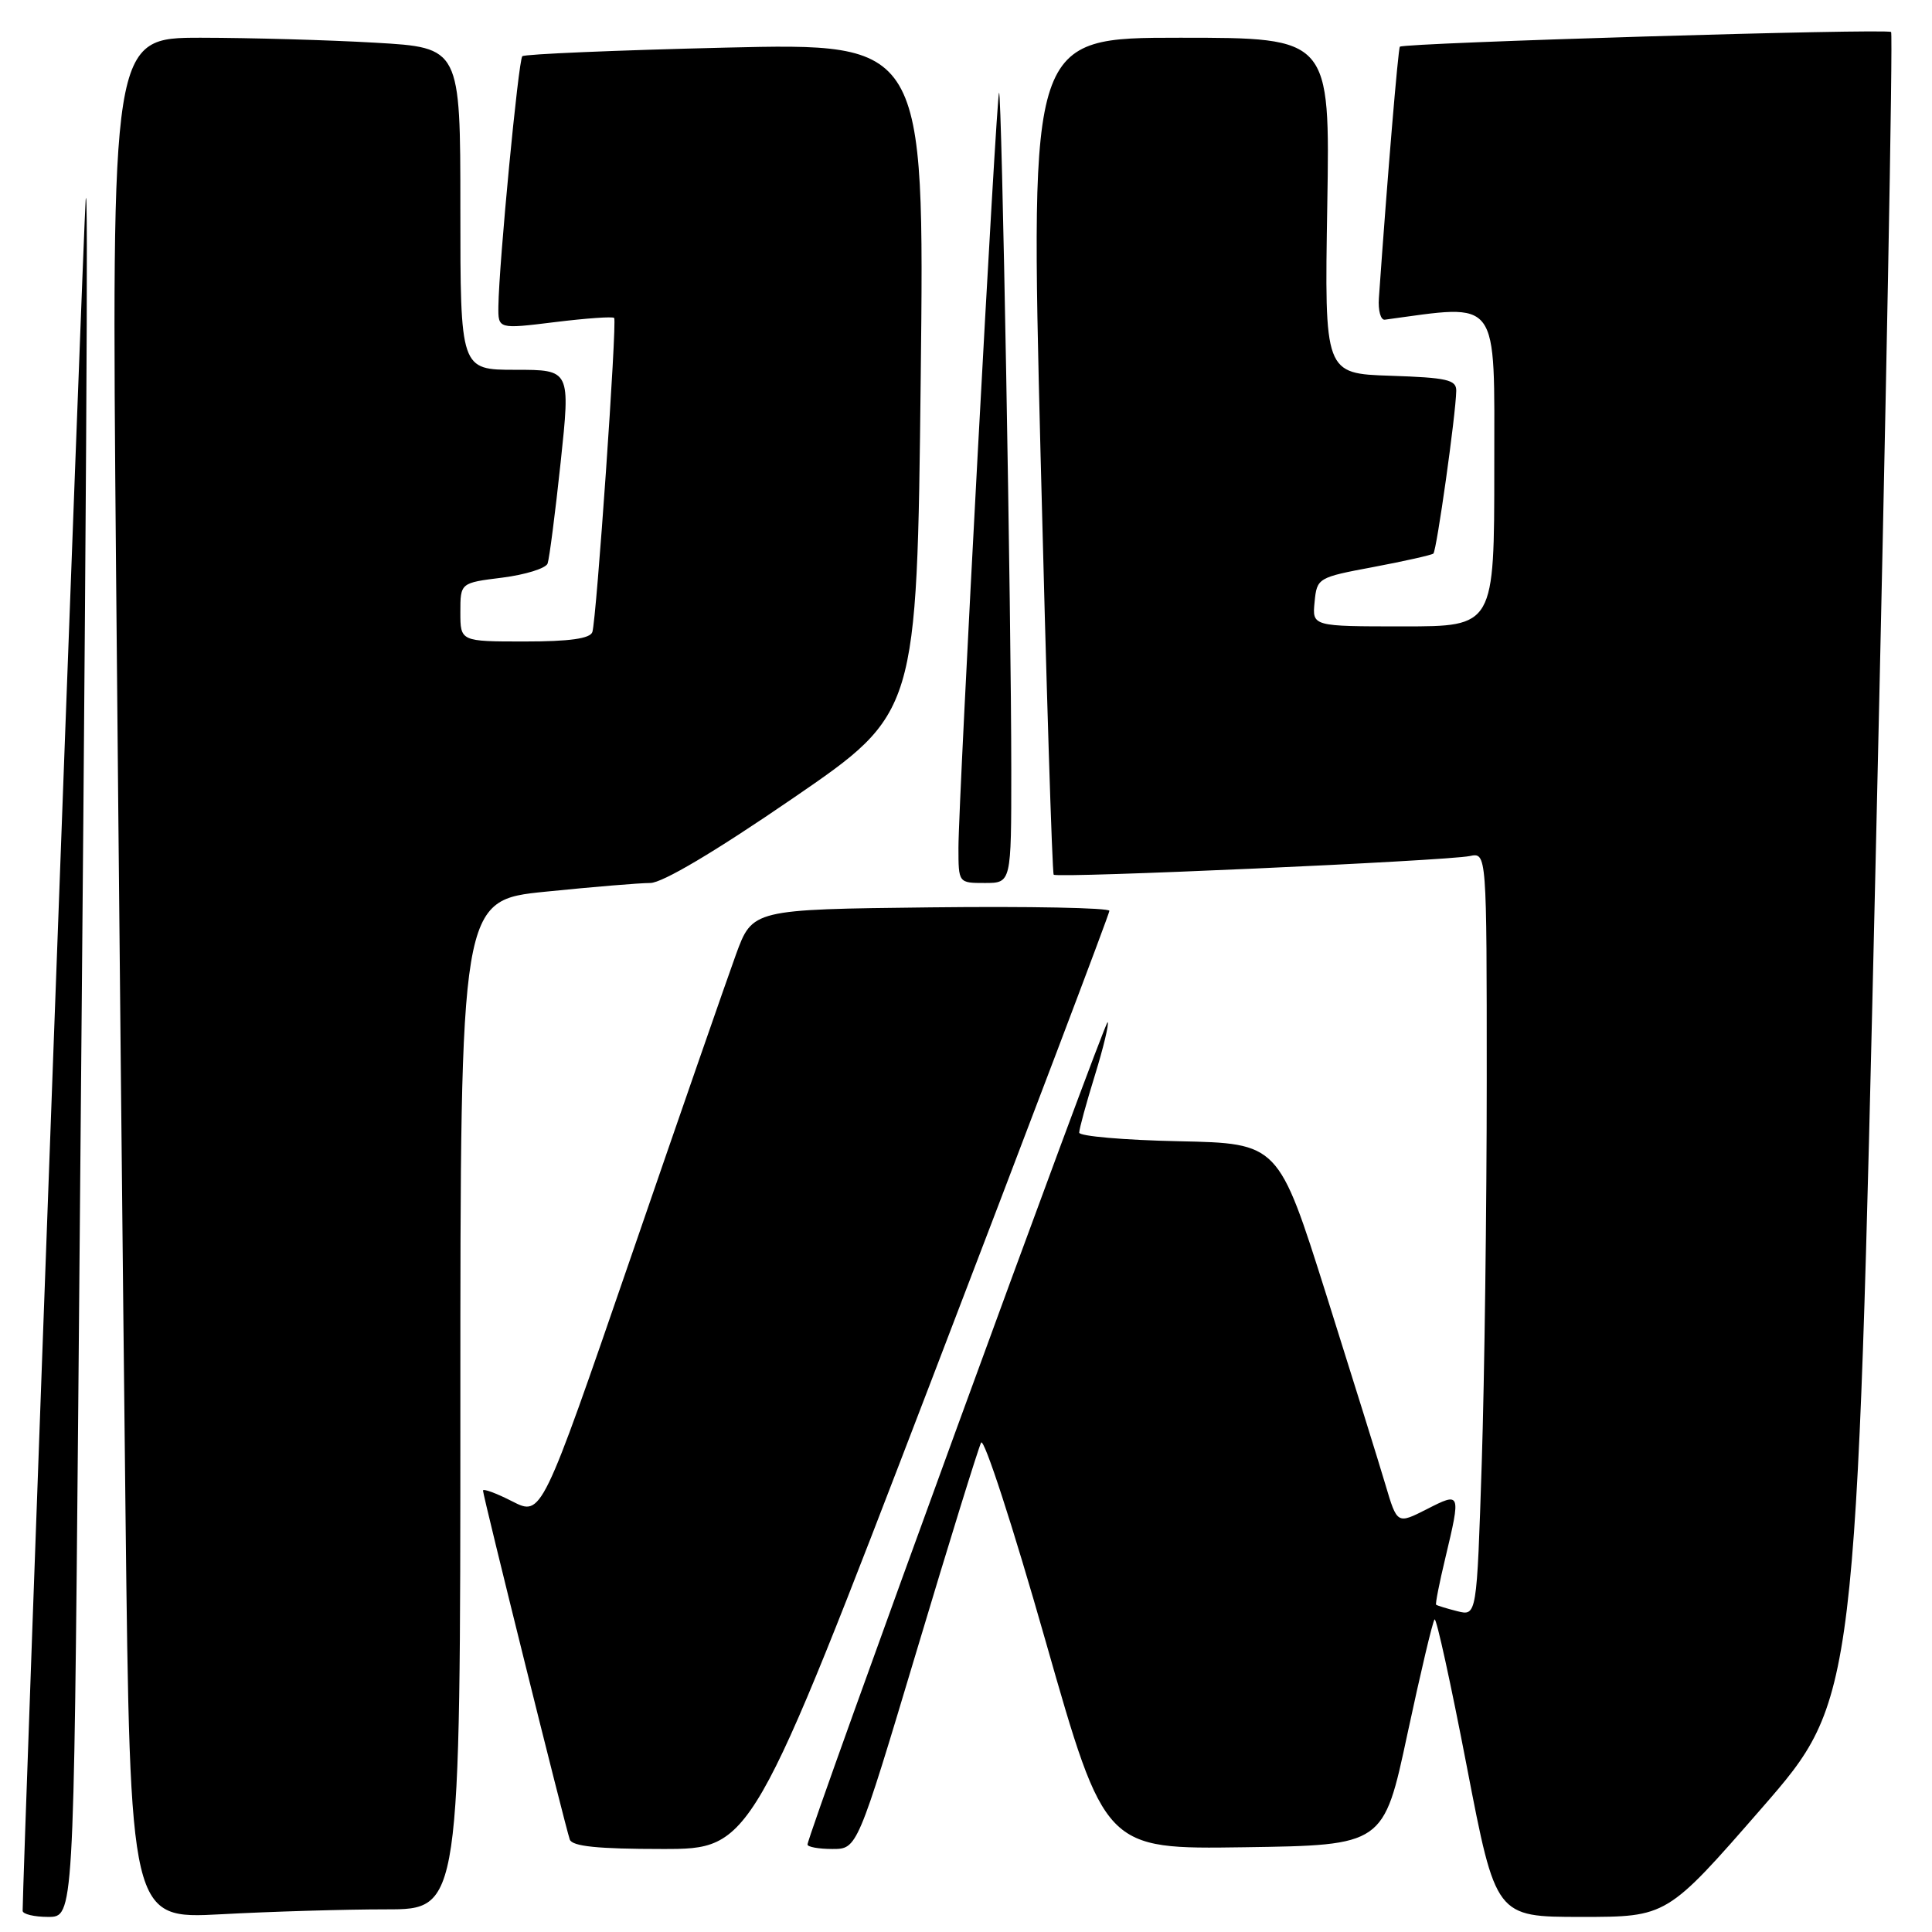 <?xml version="1.0" encoding="UTF-8" standalone="no"?>
<!DOCTYPE svg PUBLIC "-//W3C//DTD SVG 1.1//EN" "http://www.w3.org/Graphics/SVG/1.1/DTD/svg11.dtd" >
<svg xmlns="http://www.w3.org/2000/svg" xmlns:xlink="http://www.w3.org/1999/xlink" version="1.1" viewBox="0 0 256 256">
 <g >
 <path fill="currentColor"
d=" M 10.37 186.25 C 11.47 63.80 11.72 22.44 11.35 26.50 C 11.08 29.49 3.00 248.76 3.00 253.19 C 3.00 253.63 4.52 254.00 6.38 254.00 C 9.76 254.00 9.76 254.00 10.37 186.25 Z  M 51.16 253.00 C 61.00 253.00 61.00 253.00 61.00 186.15 C 61.00 119.29 61.00 119.29 72.31 118.15 C 78.53 117.52 84.76 117.00 86.16 117.00 C 87.76 117.00 94.77 112.84 105.10 105.75 C 121.50 94.50 121.50 94.50 122.00 50.10 C 122.50 5.69 122.50 5.69 96.12 6.31 C 81.60 6.66 69.50 7.17 69.21 7.45 C 68.69 7.97 66.12 34.83 66.04 40.56 C 66.00 43.61 66.00 43.61 73.54 42.68 C 77.69 42.17 81.22 41.92 81.38 42.13 C 81.78 42.63 79.03 82.17 78.49 83.75 C 78.19 84.62 75.46 85.00 69.53 85.00 C 61.00 85.00 61.00 85.00 61.00 81.12 C 61.00 77.23 61.00 77.23 66.56 76.54 C 69.62 76.15 72.32 75.31 72.56 74.67 C 72.79 74.03 73.57 67.99 74.29 61.25 C 75.59 49.00 75.59 49.00 68.30 49.00 C 61.00 49.00 61.00 49.00 61.00 27.65 C 61.00 6.31 61.00 6.31 49.75 5.66 C 43.56 5.30 33.16 5.01 26.63 5.00 C 14.76 5.00 14.76 5.00 15.38 75.75 C 15.73 114.66 16.29 170.75 16.63 200.40 C 17.25 254.29 17.25 254.29 29.28 253.65 C 35.90 253.29 45.74 253.00 51.16 253.00 Z  M 233.43 239.60 C 245.97 225.20 245.97 225.20 248.51 114.96 C 249.91 54.32 250.84 4.50 250.58 4.24 C 250.08 3.75 185.98 5.67 185.49 6.19 C 185.26 6.44 183.84 23.42 182.71 39.50 C 182.59 41.15 182.95 42.44 183.50 42.36 C 198.88 40.28 198.00 39.10 198.00 61.92 C 198.00 83.00 198.00 83.00 185.94 83.00 C 173.87 83.00 173.87 83.00 174.19 79.77 C 174.50 76.58 174.62 76.51 182.00 75.13 C 186.12 74.35 189.69 73.55 189.93 73.35 C 190.36 72.97 192.90 54.97 192.96 51.79 C 192.99 50.32 191.75 50.04 184.25 49.79 C 175.50 49.50 175.50 49.50 175.87 27.25 C 176.24 5.00 176.24 5.00 156.37 5.00 C 136.50 5.00 136.50 5.00 137.88 60.25 C 138.64 90.64 139.42 115.68 139.62 115.90 C 140.05 116.39 191.60 114.08 194.75 113.43 C 197.00 112.96 197.00 112.96 197.00 143.23 C 197.00 159.88 196.70 182.64 196.34 193.82 C 195.68 214.14 195.68 214.14 193.09 213.49 C 191.67 213.13 190.41 212.74 190.29 212.63 C 190.18 212.51 190.72 209.74 191.51 206.46 C 193.59 197.73 193.57 197.67 189.07 199.97 C 185.13 201.97 185.13 201.97 183.58 196.74 C 182.73 193.86 179.19 182.50 175.72 171.50 C 169.40 151.50 169.40 151.50 156.20 151.22 C 148.94 151.07 143.00 150.55 143.00 150.08 C 143.00 149.60 143.93 146.19 145.07 142.51 C 146.21 138.82 146.97 135.64 146.77 135.44 C 146.42 135.09 107.00 243.11 107.00 244.41 C 107.00 244.73 108.48 245.00 110.30 245.00 C 113.59 245.00 113.59 245.00 121.46 218.75 C 125.78 204.31 129.63 191.90 130.00 191.16 C 130.37 190.42 134.22 202.25 138.54 217.43 C 146.41 245.04 146.41 245.04 164.88 244.77 C 183.34 244.50 183.34 244.50 186.49 229.76 C 188.23 221.65 189.84 214.82 190.09 214.58 C 190.33 214.34 192.25 223.11 194.36 234.07 C 198.20 254.00 198.20 254.00 209.54 254.00 C 220.88 254.00 220.88 254.00 233.43 239.60 Z  M 123.30 183.21 C 136.33 149.22 147.00 121.09 147.00 120.69 C 147.00 120.29 136.36 120.08 123.35 120.23 C 99.70 120.50 99.70 120.50 97.51 126.50 C 96.31 129.80 90.02 147.90 83.55 166.71 C 71.77 200.92 71.77 200.92 67.88 198.94 C 65.75 197.85 64.00 197.21 64.00 197.51 C 64.00 198.21 74.90 242.04 75.50 243.75 C 75.82 244.65 79.20 245.00 87.77 245.00 C 99.60 245.00 99.60 245.00 123.30 183.21 Z  M 134.00 102.16 C 134.00 81.85 132.74 11.92 132.38 12.28 C 132.02 12.65 127.00 105.93 127.00 112.32 C 127.00 117.00 127.00 117.00 130.50 117.00 C 134.00 117.00 134.00 117.00 134.00 102.16 Z "/>
</g>
</svg>